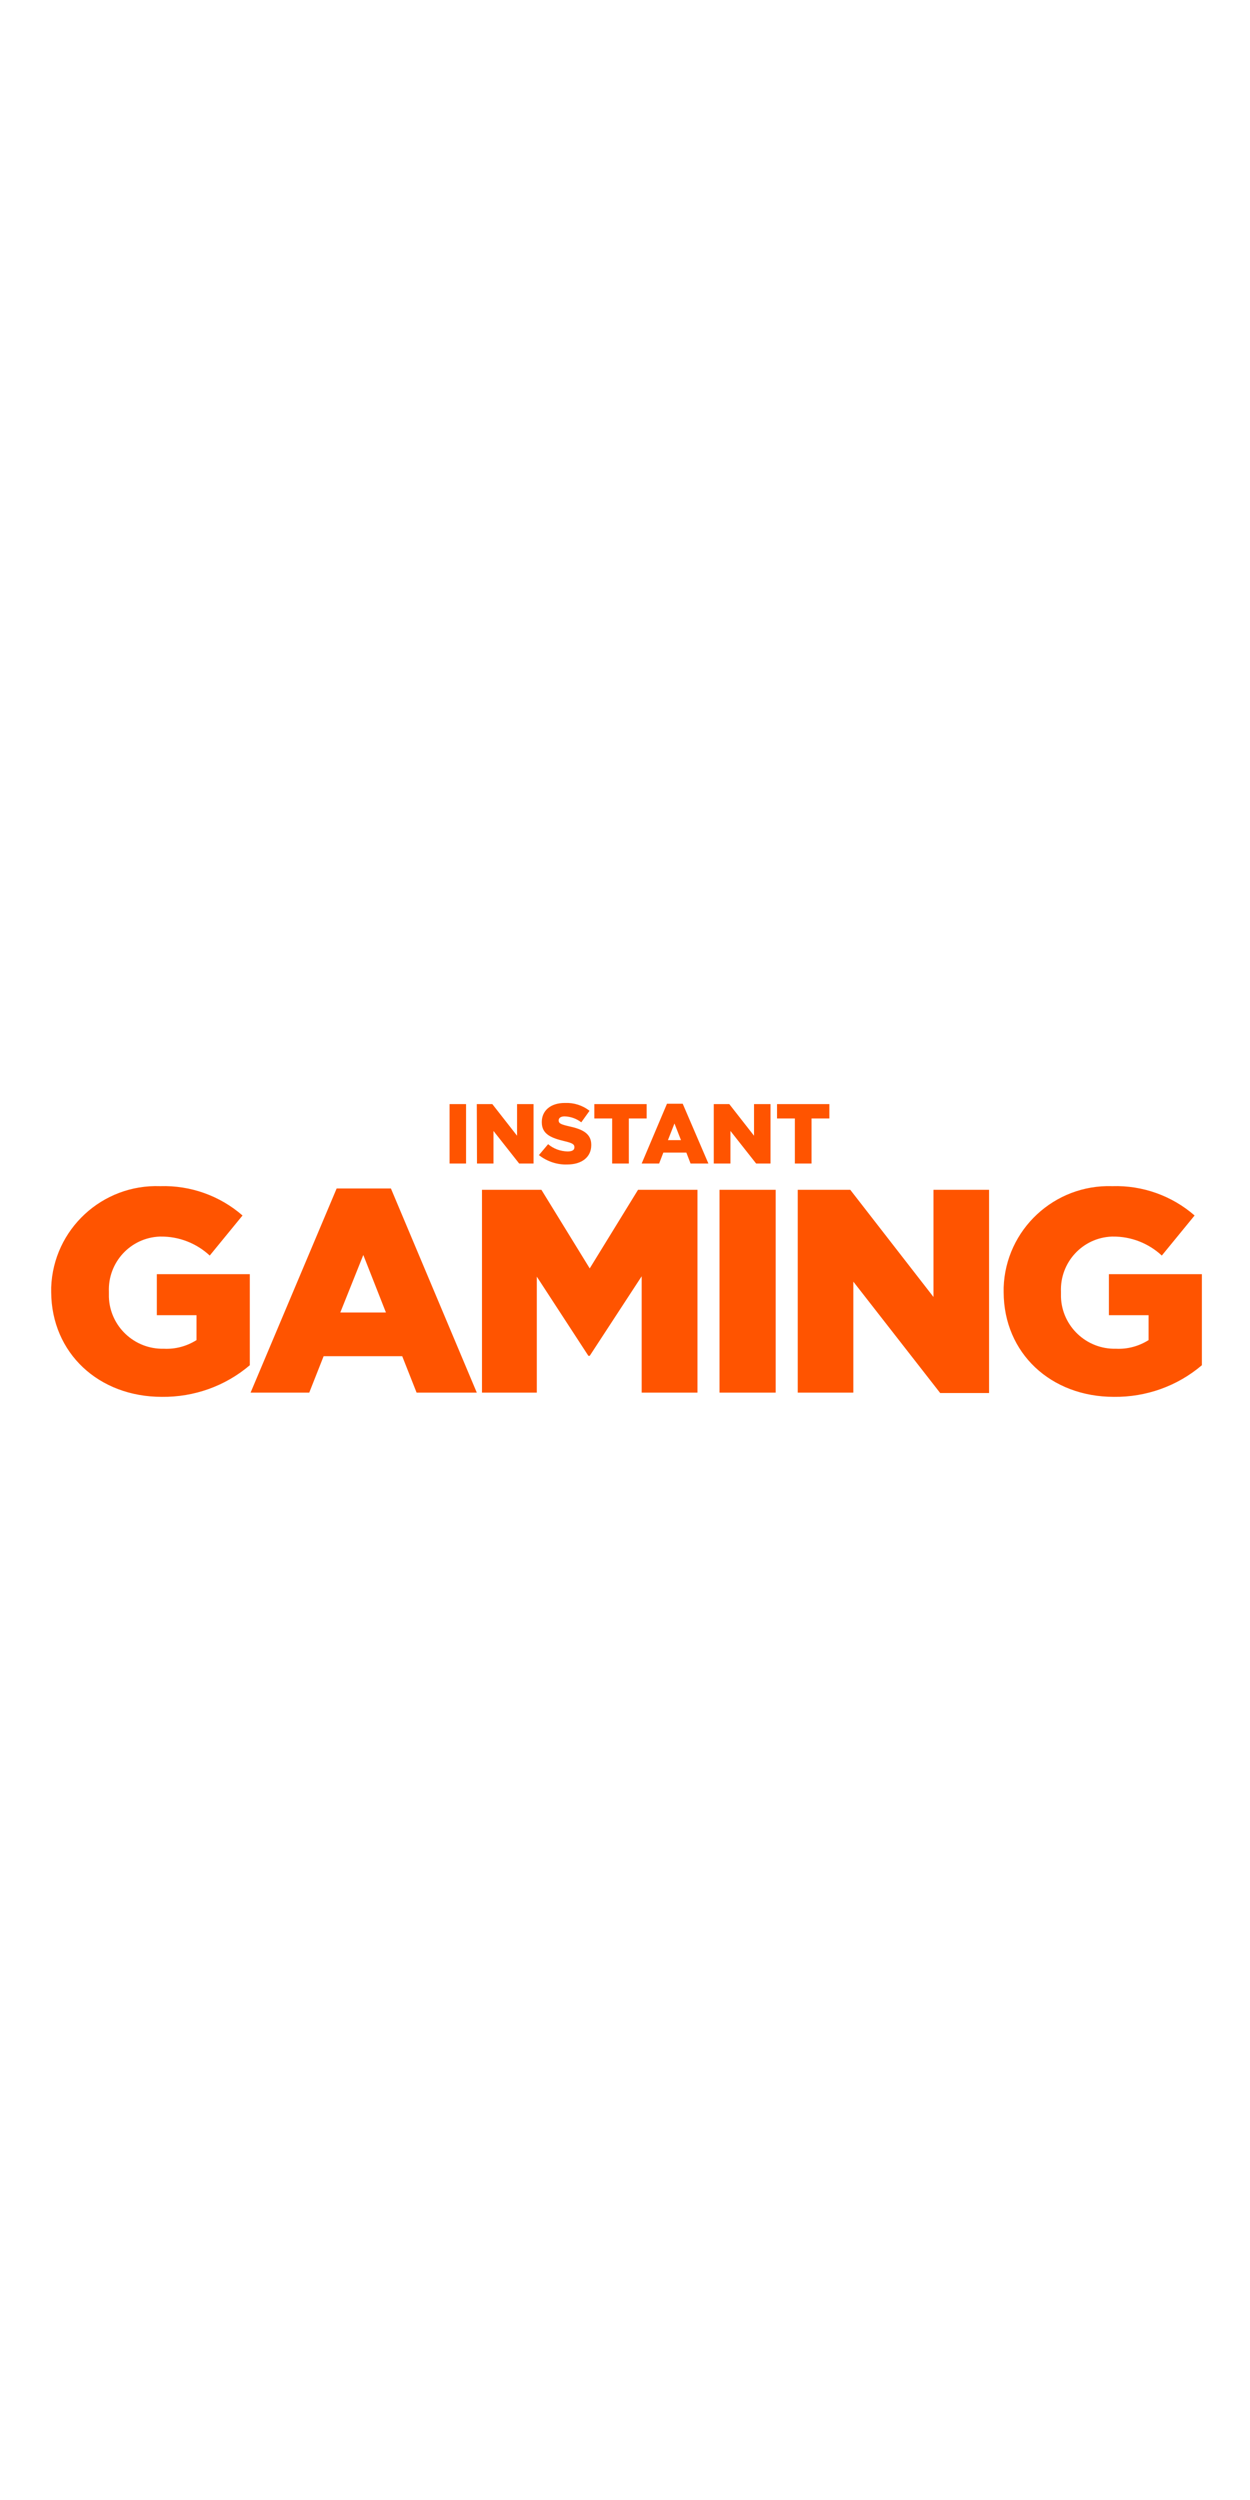 <?xml version="1.0" encoding="utf-8"?>
<!-- Generator: Adobe Illustrator 19.0.0, SVG Export Plug-In . SVG Version: 6.00 Build 0)  -->
<svg version="1.1" id="layer" xmlns="http://www.w3.org/2000/svg" xmlns:xlink="http://www.w3.org/1999/xlink" x="0px" y="0px"
	 viewBox="-153 -46 652 652" style="enable-background:new -153 -46 652 652;" xml:space="preserve" width="200" height="400">
<style type="text/css">
	.st0{fill:#FF5400;}
</style>
<path class="st0" d="M81.5,234.9h8.6v-31h-8.6V234.9z M95.8,234.9h8.6v-17l13.4,17h7.5v-31h-8.6v16.5l-12.9-16.5h-8.1L95.8,234.9
	L95.8,234.9z M142.9,235.4c7.5,0,12.5-3.8,12.5-10.1v-0.2c0-5.8-4.5-8.1-11.5-9.6c-4.3-1-5.5-1.5-5.5-3.1c0-1.2,1-2.1,3.1-2.1
	c3.2,0.1,6.2,1.2,8.7,3.1l4.3-6c-3.7-2.9-8.2-4.3-12.9-4.1c-7.5,0-12,4.1-12,9.9v0.2c0,6.3,5.1,8.2,11.7,9.8c4.3,1,5.3,1.7,5.3,3.1
	v0.2c0,1.4-1.2,2.1-3.6,2.1c-3.7-0.1-7.3-1.4-10.1-3.8l-4.8,5.7C132.3,233.8,137.6,235.6,142.9,235.4L142.9,235.4z M166.4,234.9h8.6
	v-23.5h9.3v-7.5H157v7.5h9.3v23.5H166.4z M181.7,234.9h9.1l2.2-5.7h12l2.2,5.7h9.3l-13.4-31.2h-8.2L181.7,234.9L181.7,234.9z
	 M195.4,222.7l3.4-8.7l3.4,8.7H195.4z M219.4,234.9h8.6v-17l13.4,17h7.5v-31h-8.6v16.5l-12.9-16.5h-8.1V234.9z M261.7,234.9h8.6
	v-23.5h9.3v-7.5h-27.3v7.5h9.3v23.5H261.7z M-68.6,356.6c16.8,0.2,33.1-5.6,45.9-16.5v-47.5h-48.5v21.4h20.7V327
	c-5.1,3.2-11,4.8-17,4.5c-15.4,0.4-28.2-11.7-28.7-27c0-0.8,0-1.6,0-2.4v-0.3c-0.6-15.3,11.2-28.2,26.5-28.8c0.2,0,0.4,0,0.6,0
	c9.5-0.1,18.6,3.5,25.5,9.9l17.1-20.9c-11.8-10.3-27.2-15.8-42.9-15.3c-30.3-1.1-55.8,22.5-56.9,52.8c0,0.7,0,1.5,0,2.2v0.3
	C-126.1,333.8-101.5,356.6-68.6,356.6z M-22.3,354.4H8.3l7.5-19h41l7.5,19h31.4L50.9,247.9H22.6L-22.3,354.4z M24.5,312.6l12-30
	l11.8,30H24.5z M98.3,354.4H127v-60.5l26.9,41.3h0.7l27.1-41.5v60.7h29.1V248.6h-31l-25.2,41l-25.2-41h-31V354.4z M222.3,354.4h29.3
	V248.6h-29.3V354.4z M263.1,354.4h29v-57.9l45.3,58.1h25.5V248.6h-29v55.9l-43.4-55.9h-27.4V354.4z M428,356.6
	c16.8,0.2,33.1-5.6,45.9-16.5v-47.5h-48.5v21.4h20.7V327c-5.1,3.2-11,4.8-17,4.5c-15.4,0.4-28.2-11.7-28.7-27c0-0.8,0-1.6,0-2.4
	v-0.3c-0.6-15.3,11.2-28.2,26.5-28.8c0.2,0,0.4,0,0.6,0c9.5-0.1,18.6,3.5,25.5,9.9l17.1-20.9c-11.8-10.3-27.2-15.8-42.9-15.3
	c-30.3-1-55.7,22.7-56.7,52.9c0,0.7,0,1.4,0,2.1v0.3C370.6,333.8,395.1,356.6,428,356.6L428,356.6z"/>
</svg>
